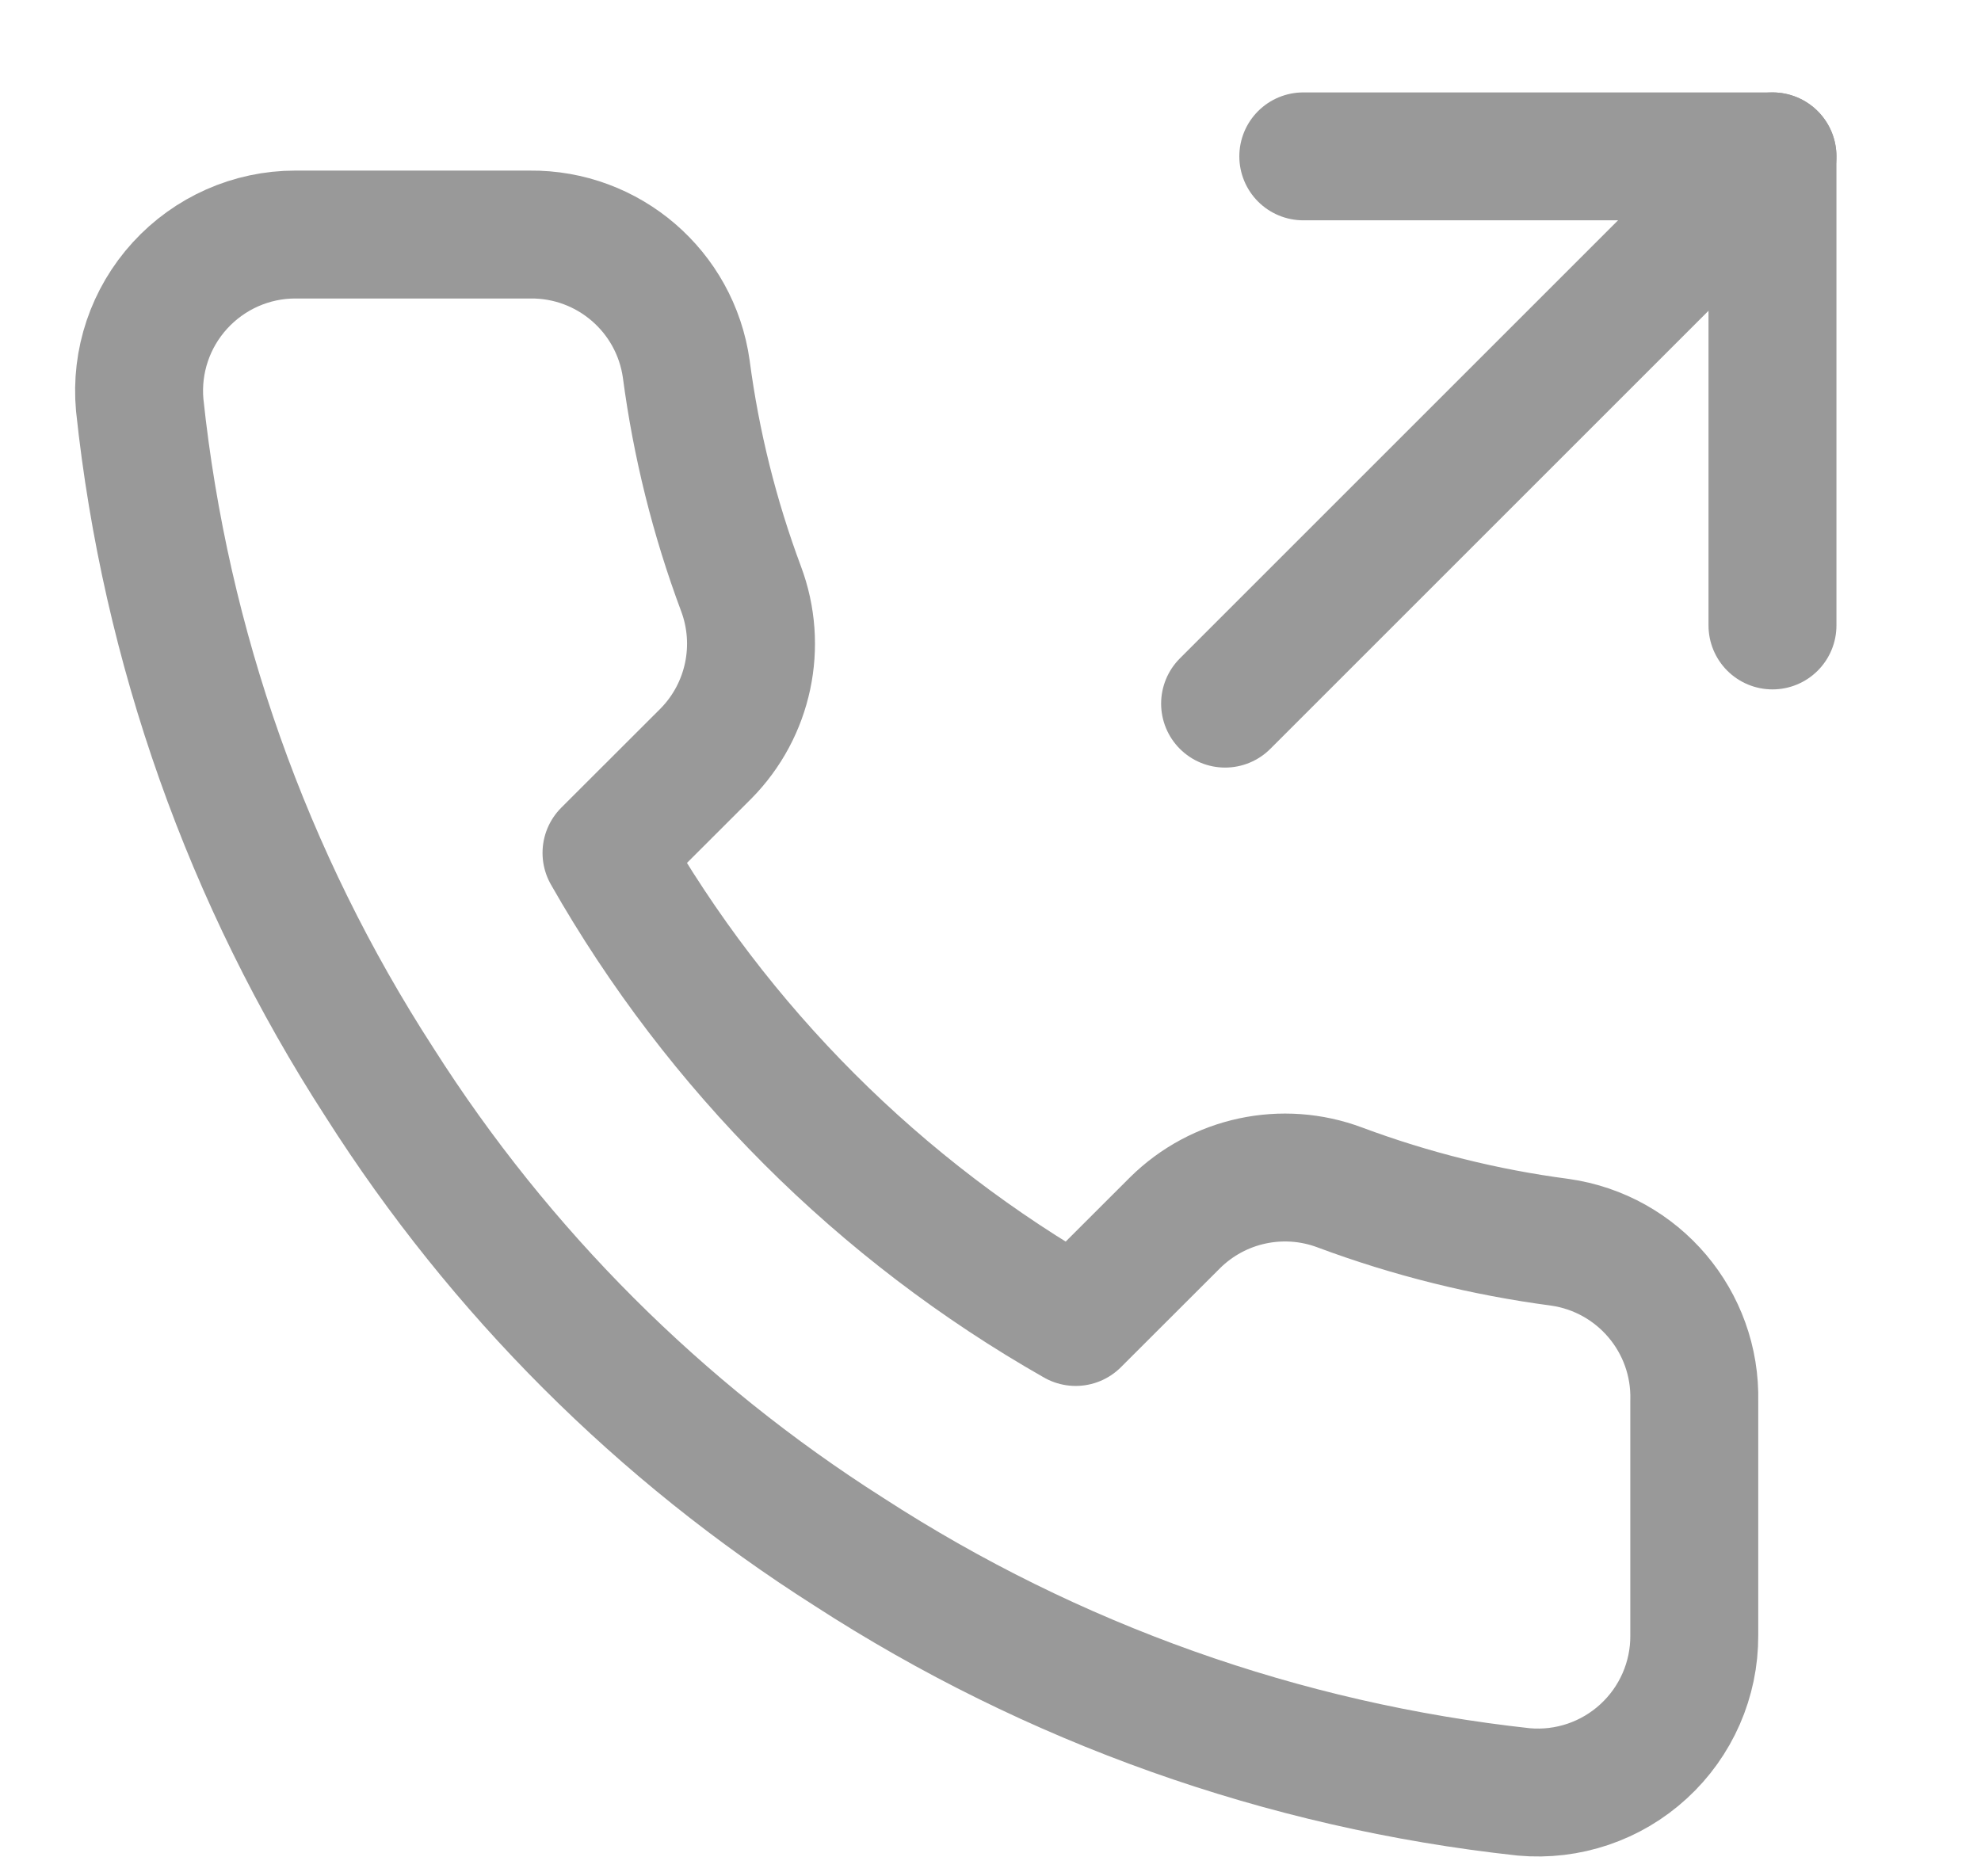 <svg width="19" height="18" viewBox="0 0 19 18" fill="none" xmlns="http://www.w3.org/2000/svg">
<path d="M17 6V1.5H12.5" stroke="#999999" stroke-width="1.227" stroke-linecap="round" stroke-linejoin="round"/>
<path d="M11.75 6.75L17 1.5" stroke="#999999" stroke-width="1.227" stroke-linecap="round" stroke-linejoin="round"/>
<path fill-rule="evenodd" clip-rule="evenodd" d="M16.25 13.44V15.69C16.252 16.112 16.075 16.516 15.764 16.801C15.453 17.087 15.036 17.228 14.615 17.19C12.307 16.939 10.09 16.15 8.142 14.887C6.33 13.736 4.794 12.2 3.642 10.387C2.375 8.431 1.586 6.203 1.34 3.885C1.302 3.465 1.442 3.05 1.726 2.739C2.01 2.428 2.411 2.25 2.832 2.25H5.082C5.835 2.242 6.477 2.794 6.582 3.54C6.677 4.26 6.853 4.967 7.107 5.647C7.313 6.195 7.182 6.813 6.77 7.23L5.817 8.182C6.885 10.06 8.44 11.615 10.317 12.682L11.27 11.73C11.686 11.318 12.304 11.186 12.852 11.392C13.533 11.646 14.24 11.822 14.96 11.917C15.714 12.024 16.269 12.678 16.25 13.44Z" stroke="#999999" stroke-width="1.227" stroke-linecap="round" stroke-linejoin="round"/>
</svg>
